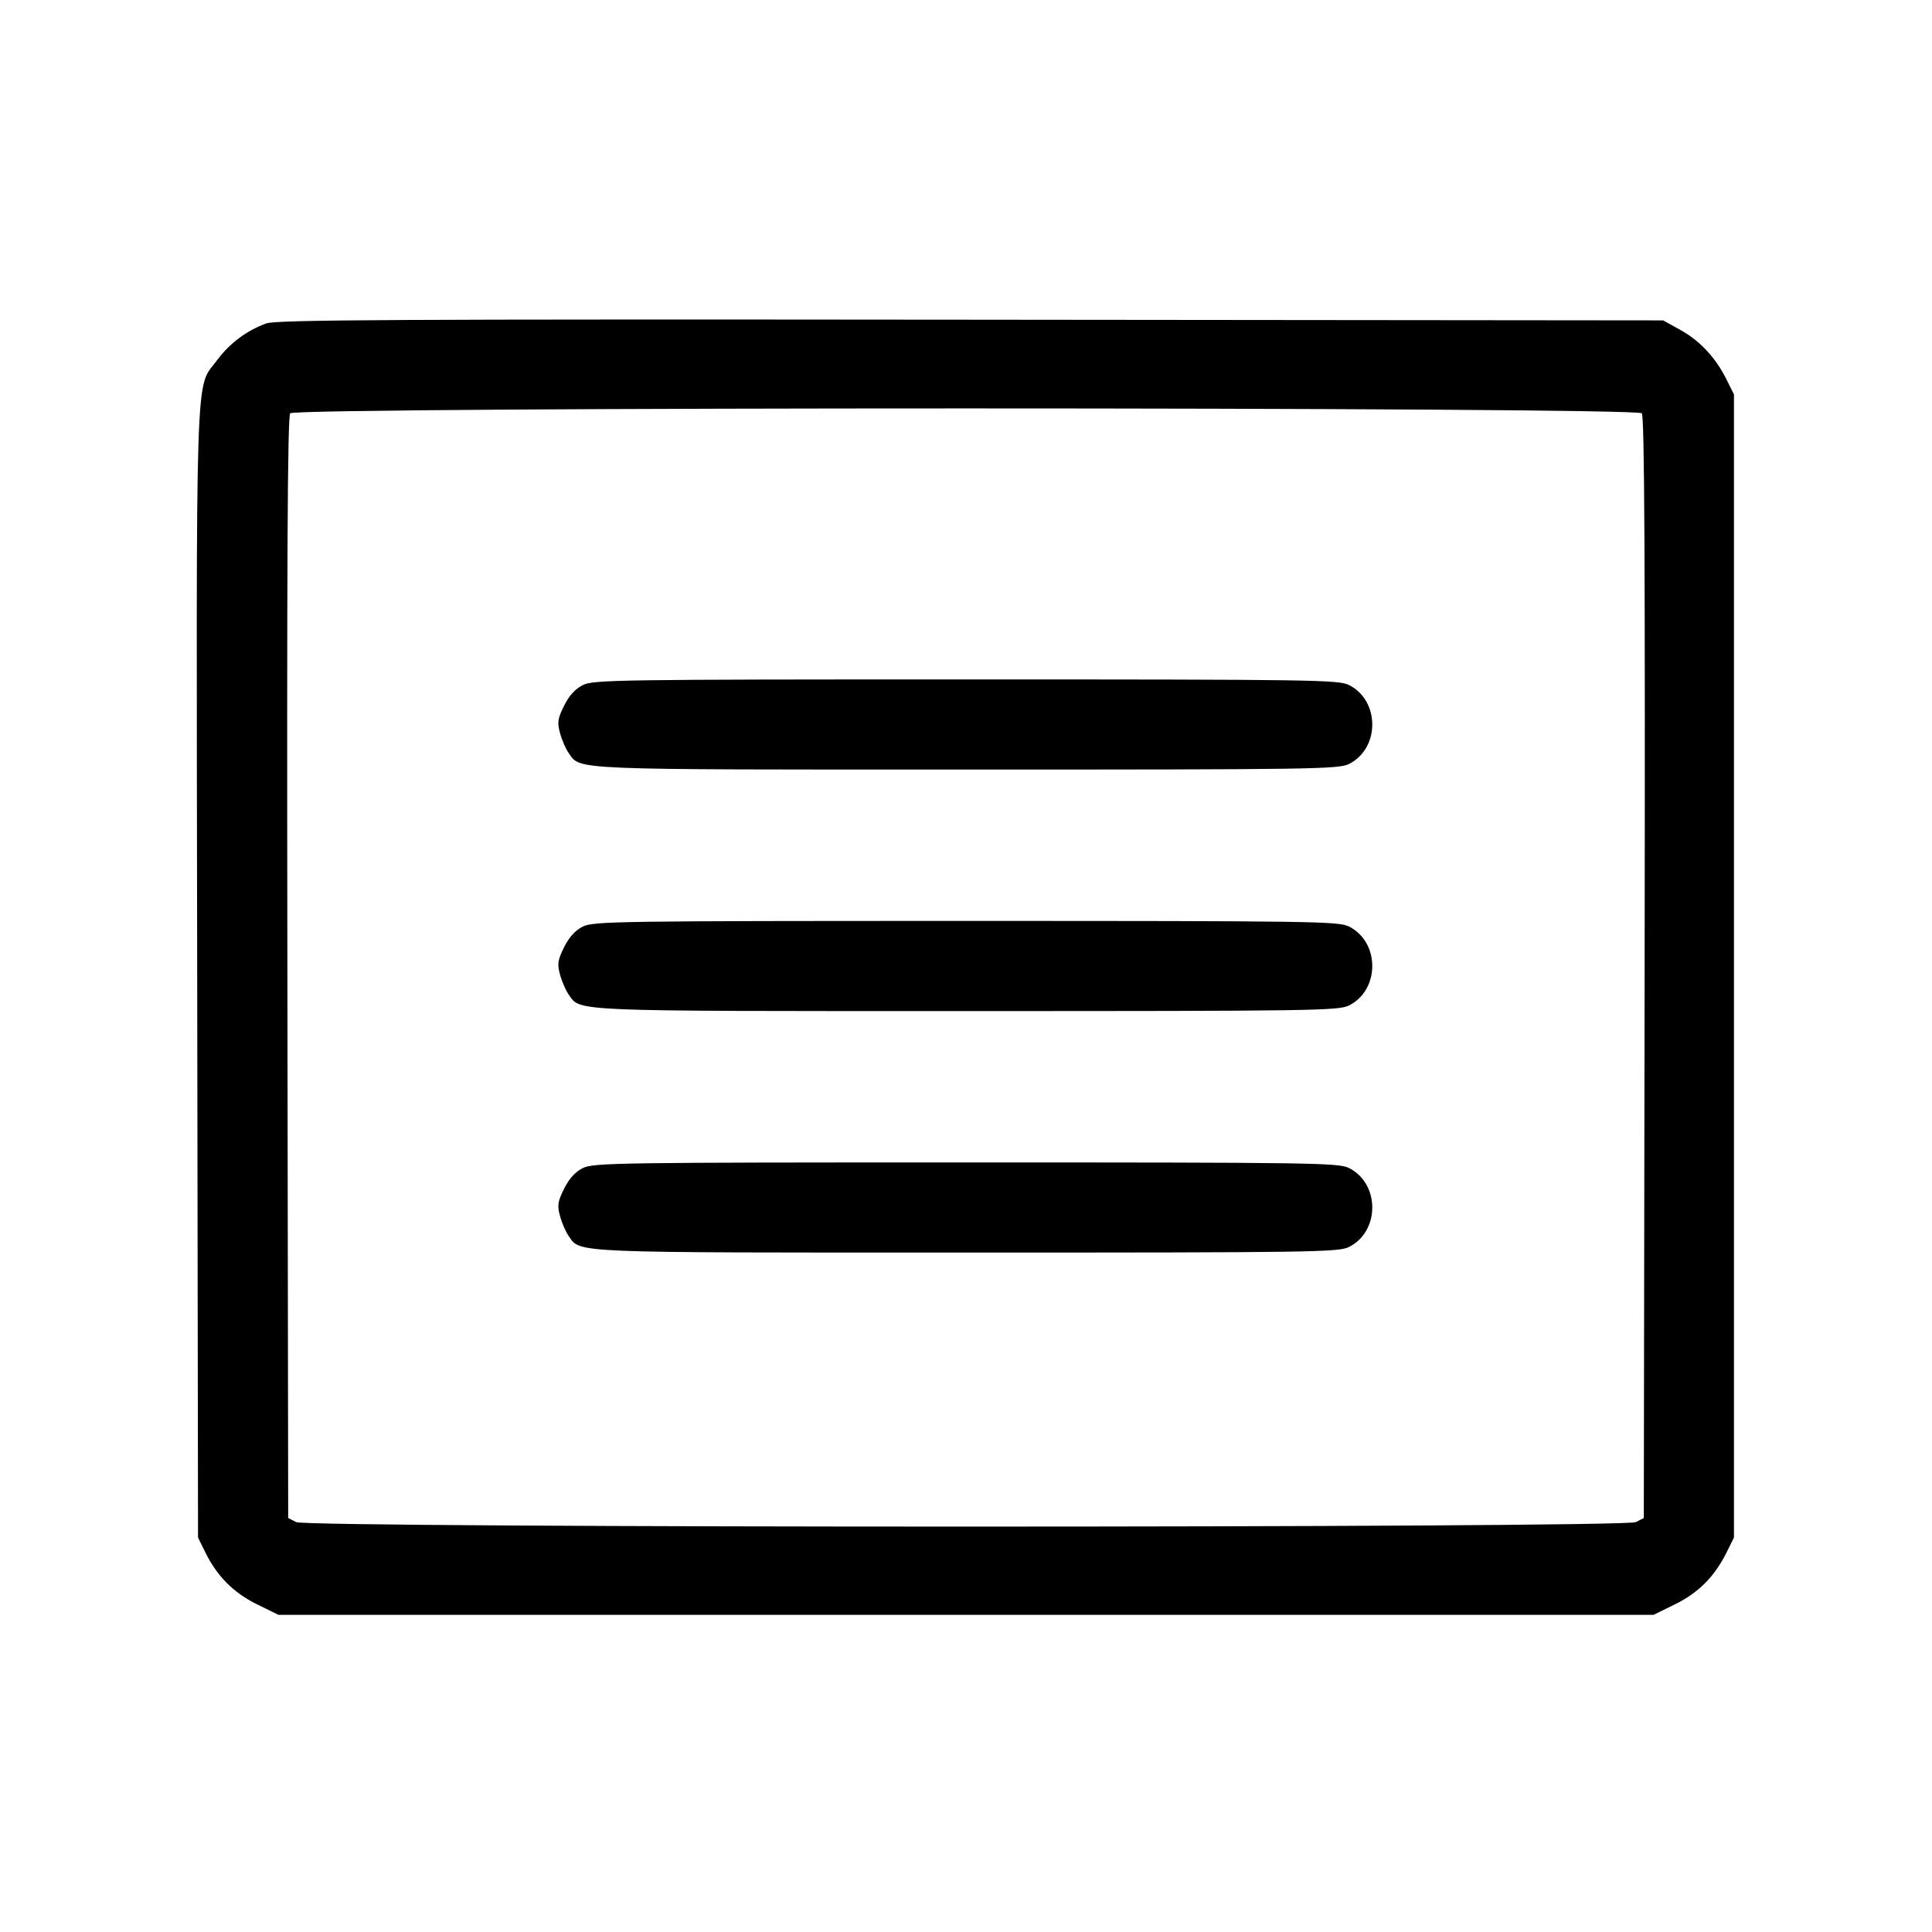 <svg fill="currentColor" viewBox="0 0 256 256" xmlns="http://www.w3.org/2000/svg"><path d="M35.286 42.853 C 32.739 43.765,30.421 45.492,28.799 47.686 C 25.816 51.724,26.005 45.960,26.129 128.872 L 26.240 203.733 27.202 205.686 C 28.766 208.858,30.933 211.041,34.036 212.569 L 36.889 213.973 128.000 213.973 L 219.111 213.973 221.964 212.569 C 225.066 211.042,227.185 208.908,228.776 205.711 L 229.760 203.733 229.760 128.000 L 229.760 52.267 228.776 50.289 C 227.336 47.394,225.251 45.155,222.660 43.720 L 220.373 42.453 128.640 42.363 C 52.229 42.288,36.636 42.370,35.286 42.853 M217.549 54.765 C 217.902 55.190,218.000 74.718,217.921 128.246 L 217.813 201.148 216.747 201.688 C 215.179 202.481,40.821 202.481,39.253 201.688 L 38.187 201.148 38.079 128.246 C 38.000 74.718,38.098 55.190,38.451 54.765 C 39.168 53.901,216.832 53.901,217.549 54.765 M77.227 90.774 C 76.227 91.273,75.407 92.178,74.747 93.508 C 73.900 95.215,73.823 95.729,74.203 97.135 C 74.446 98.036,74.963 99.226,75.352 99.778 C 76.949 102.052,75.071 101.973,128.093 101.973 C 174.072 101.972,177.376 101.923,178.759 101.226 C 182.858 99.158,182.858 92.842,178.759 90.774 C 177.376 90.077,174.068 90.028,128.000 90.028 C 81.937 90.028,78.623 90.077,77.227 90.774 M77.227 122.774 C 76.227 123.273,75.407 124.178,74.747 125.508 C 73.900 127.215,73.823 127.729,74.203 129.135 C 74.446 130.036,74.963 131.226,75.352 131.778 C 76.949 134.052,75.071 133.973,128.093 133.973 C 174.072 133.972,177.376 133.923,178.759 133.226 C 182.858 131.158,182.858 124.842,178.759 122.774 C 177.376 122.077,174.068 122.028,128.000 122.028 C 81.937 122.028,78.623 122.077,77.227 122.774 M77.227 154.774 C 76.227 155.273,75.407 156.178,74.747 157.508 C 73.900 159.215,73.823 159.729,74.203 161.135 C 74.446 162.036,74.963 163.226,75.352 163.778 C 76.949 166.052,75.071 165.973,128.093 165.973 C 174.072 165.972,177.376 165.923,178.759 165.226 C 182.858 163.158,182.858 156.842,178.759 154.774 C 177.376 154.077,174.068 154.028,128.000 154.028 C 81.937 154.028,78.623 154.077,77.227 154.774 " stroke="none" fill-rule="evenodd"></path></svg>